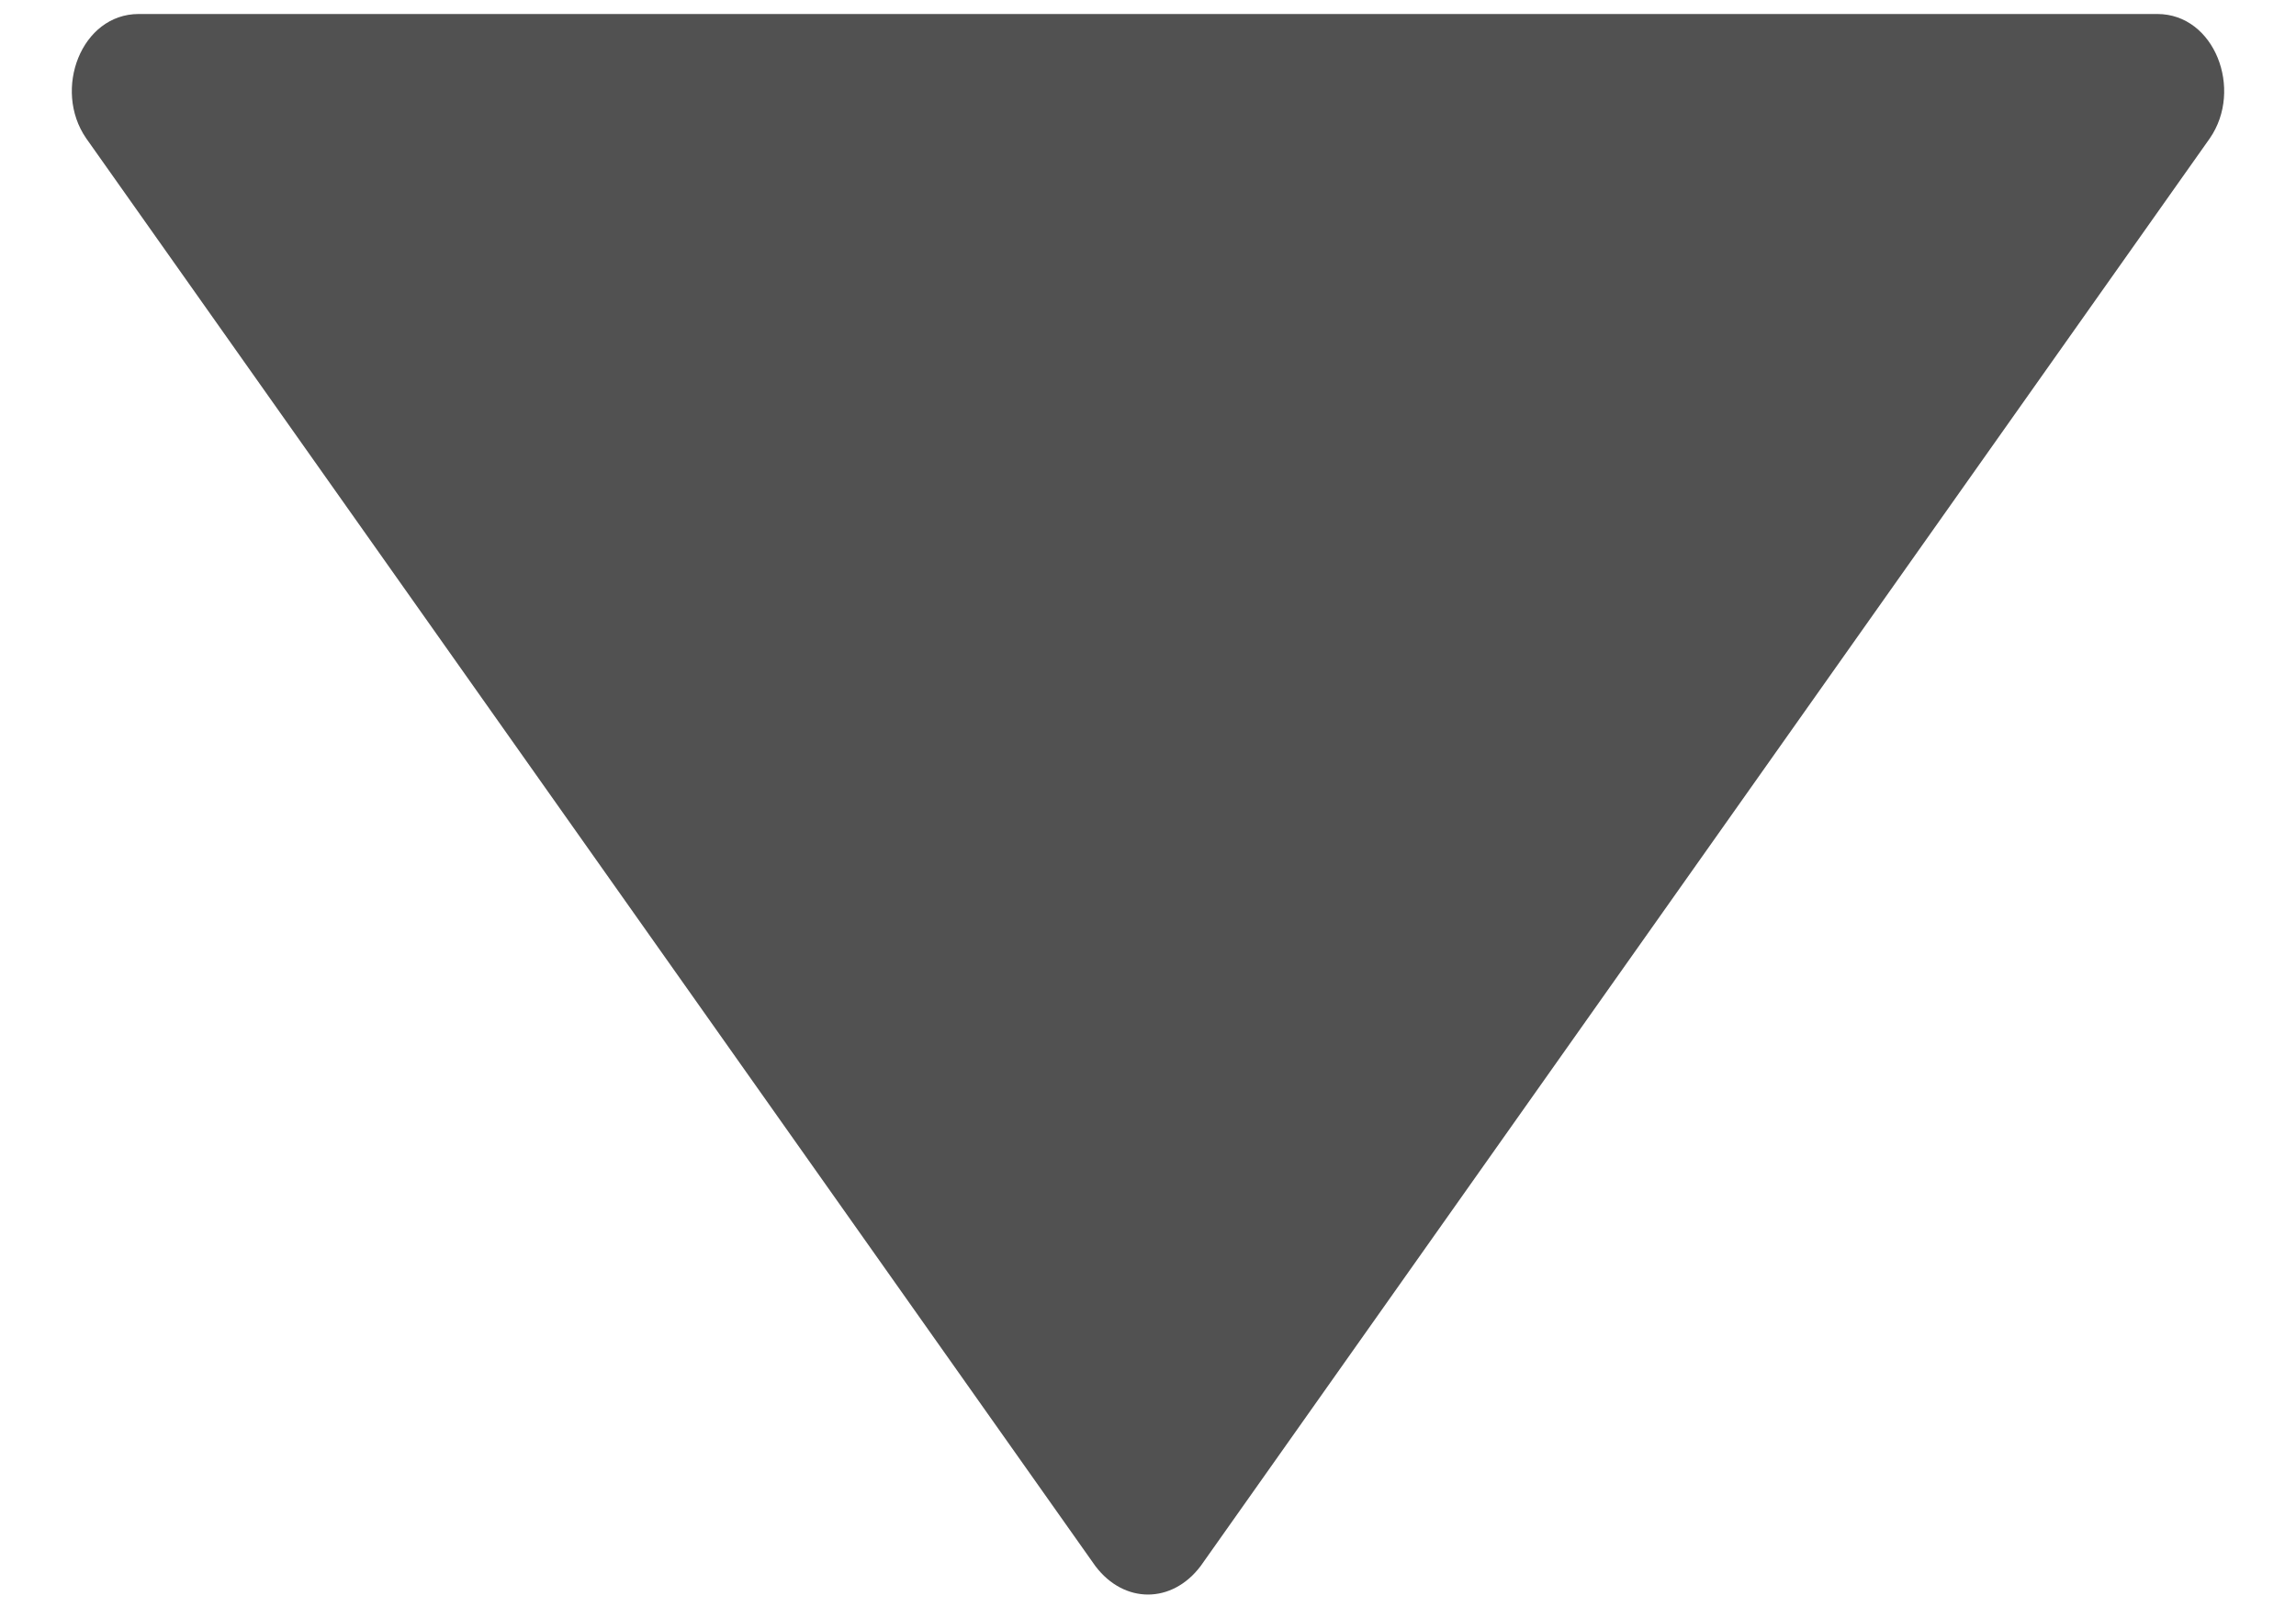 ﻿<?xml version="1.0" encoding="utf-8"?>
<svg version="1.1" xmlns:xlink="http://www.w3.org/1999/xlink" width="10px" height="7px" xmlns="http://www.w3.org/2000/svg">
  <g transform="matrix(1 0 0 1 -164 -40 )">
    <path d="M 4.771 6.822  C 4.896 6.987  5.104 6.987  5.229 6.822  L 9.625 0.602  C 9.771 0.39  9.646 0.061  9.396 0.061  L 0.604 0.061  C 0.354 0.061  0.229 0.39  0.375 0.602  L 4.771 6.822  Z " fill-rule="nonzero" fill="#515151" stroke="none" transform="matrix(1 0 0 1 164 40 )" />
  </g>
</svg>